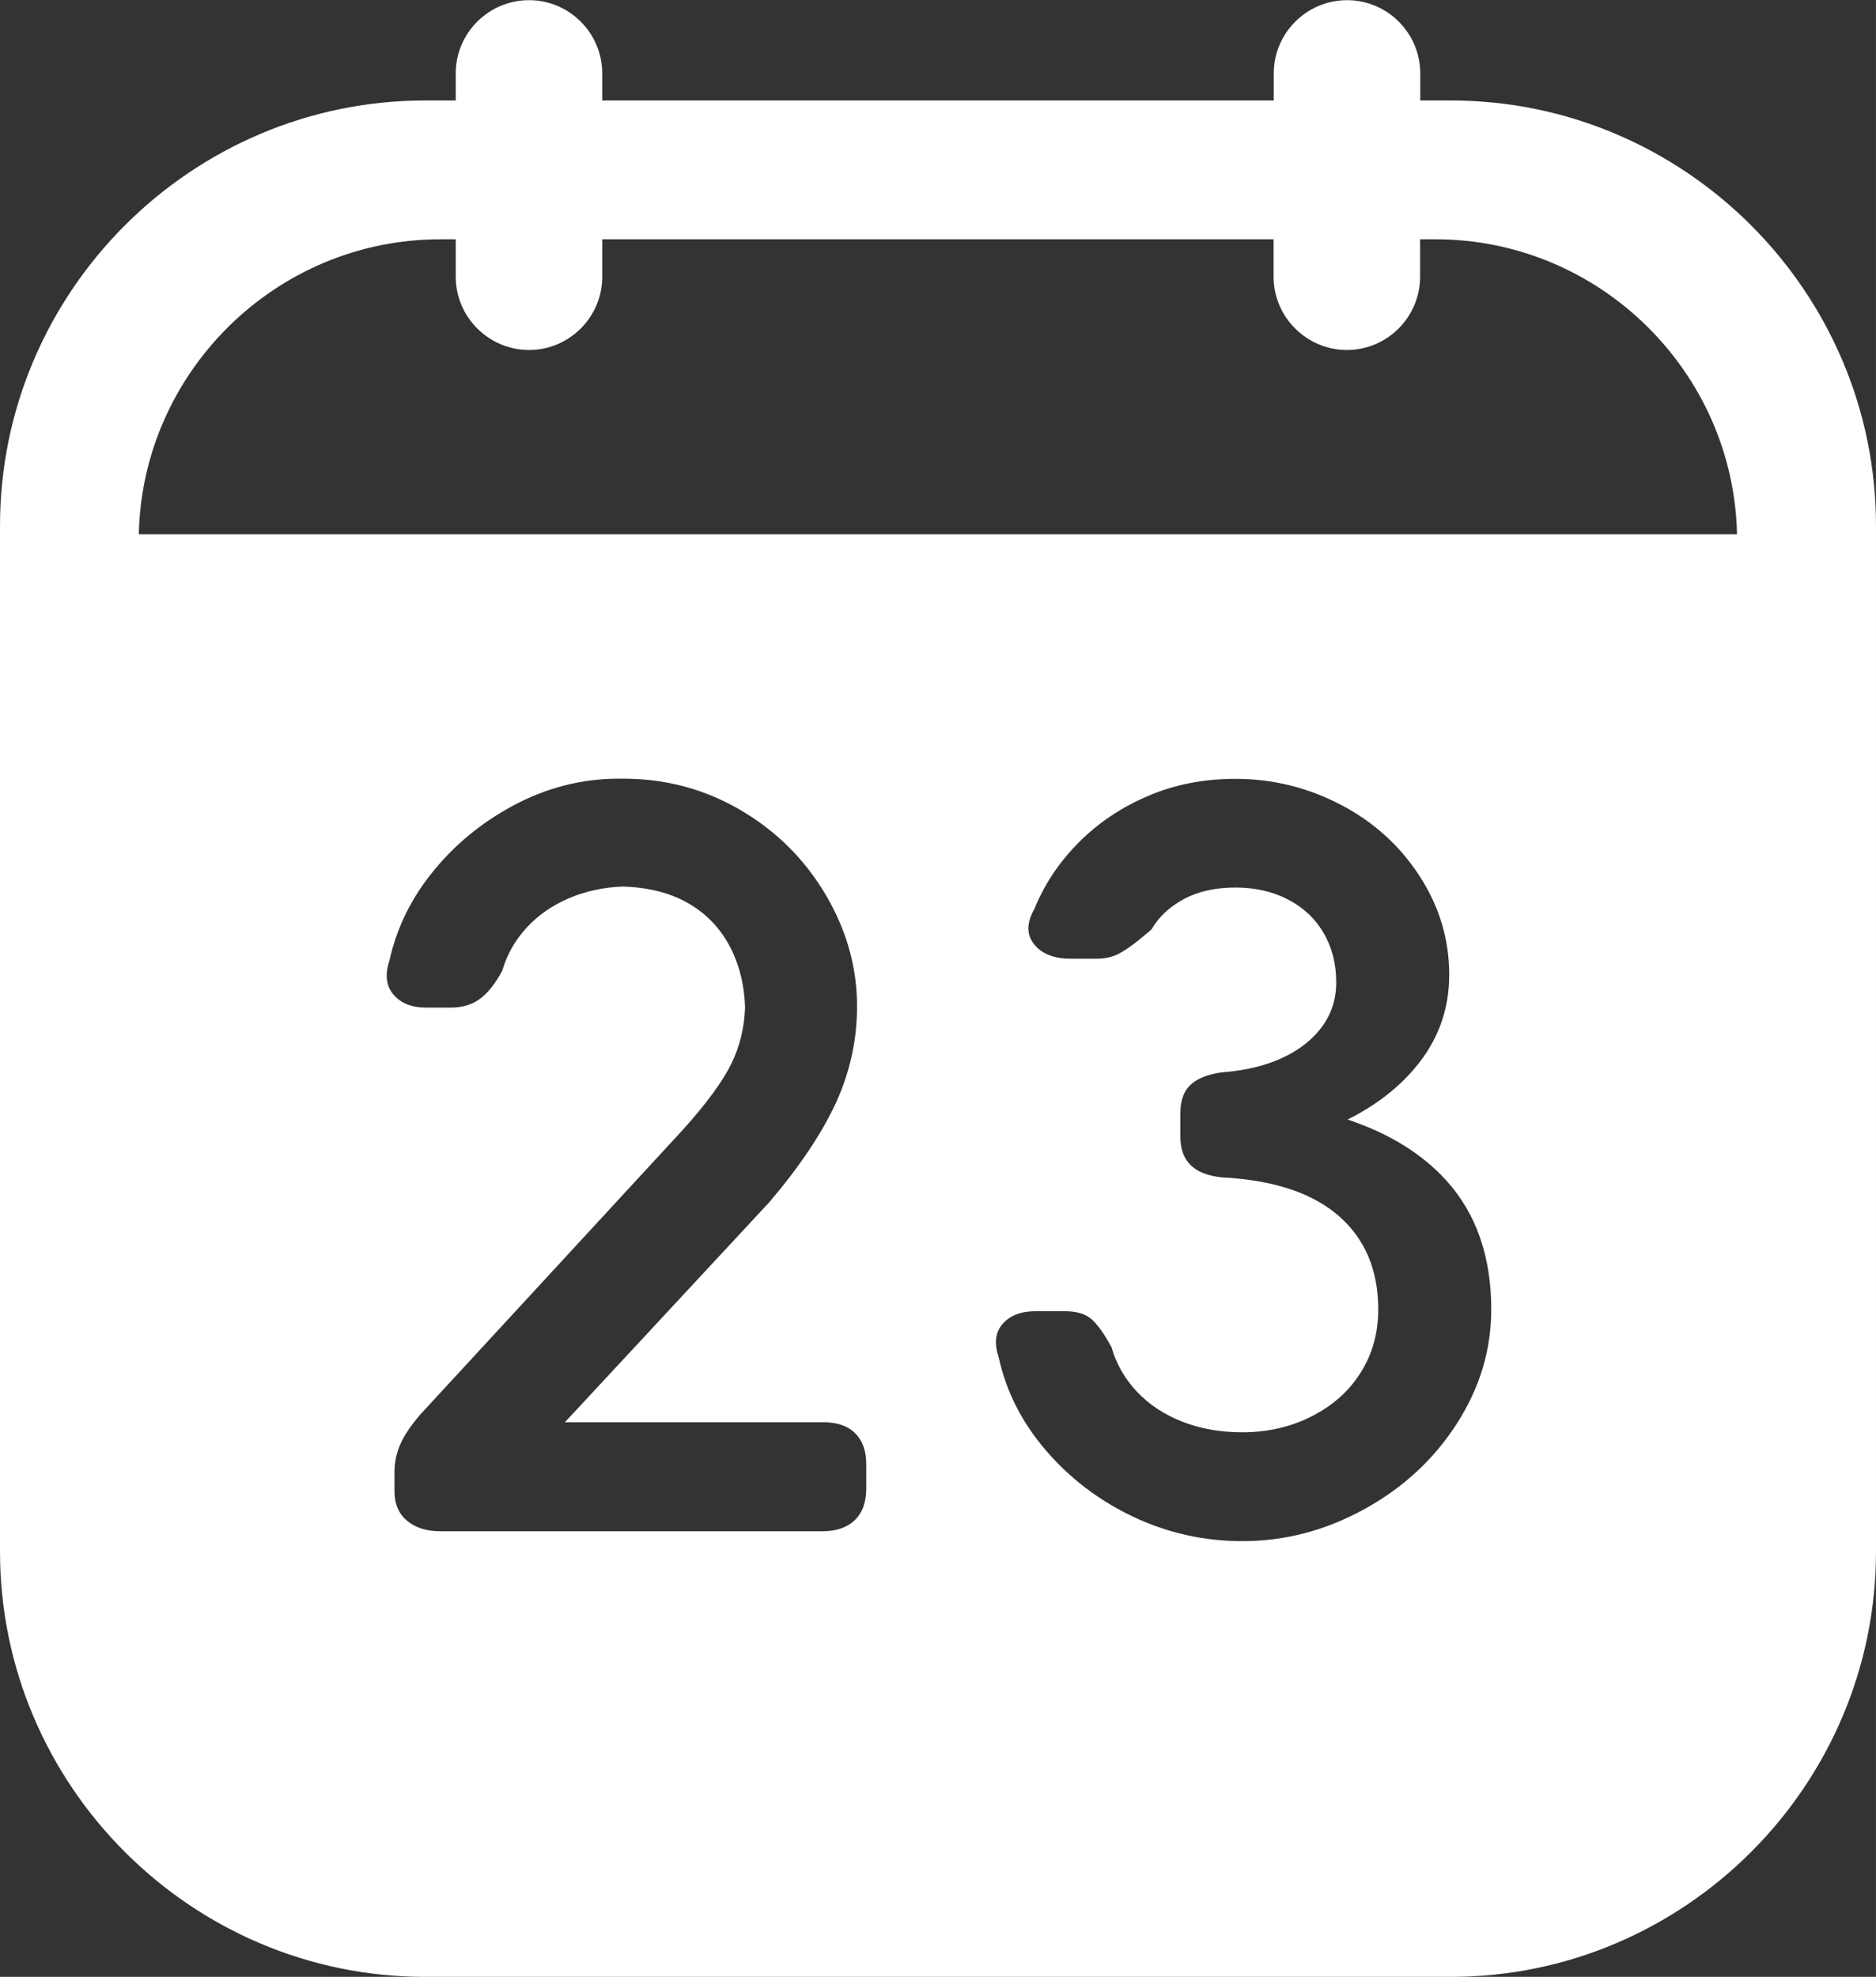 <?xml version="1.0" encoding="UTF-8"?>
<!DOCTYPE svg PUBLIC "-//W3C//DTD SVG 1.0//EN" "http://www.w3.org/TR/2001/REC-SVG-20010904/DTD/svg10.dtd">
<!-- Creator: CorelDRAW -->
<svg xmlns="http://www.w3.org/2000/svg" xml:space="preserve" width="12.124mm" height="12.773mm" version="1.0" style="shape-rendering:geometricPrecision; text-rendering:geometricPrecision; image-rendering:optimizeQuality; fill-rule:evenodd; clip-rule:evenodd"
viewBox="0 0 112.05 118.05"
 xmlns:xlink="http://www.w3.org/1999/xlink"
 xmlns:xodm="http://www.corel.com/coreldraw/odm/2003">
 <rect x="0" y="0" width="112.05" height="118.05" fill="#333333" stroke="none"/>
 <defs>
  <style type="text/css">
   <![CDATA[
    .fil0 {fill:white}
   ]]>
  </style>
 </defs>
 <g id="圖層_x0020_1">
  <g>
   <path class="fil0" d="M25.39 6l1.83 0 0 -1.62c0,-2.41 1.97,-4.37 4.38,-4.37 2.41,0 4.37,1.97 4.37,4.37l0 1.62 40.11 0 0 -1.62c0,-2.41 1.97,-4.37 4.38,-4.37 2.41,0 4.37,1.97 4.37,4.37l0 1.62 1.83 0c13.97,0 25.39,11.43 25.39,25.39l0 61.27c0,13.97 -11.43,25.39 -25.39,25.39l-61.27 0c-13.97,0 -25.39,-11.43 -25.39,-25.39l0 -61.27c0,-13.97 11.43,-25.39 25.39,-25.39zm8.36 78.93l15.42 0c0.84,0 1.47,0.22 1.91,0.66 0.44,0.44 0.66,1.05 0.66,1.85l0 1.43c0,0.84 -0.23,1.47 -0.69,1.91 -0.46,0.44 -1.1,0.66 -1.94,0.66l-22.8 0c-0.84,0 -1.5,-0.21 -2,-0.63 -0.5,-0.42 -0.75,-1 -0.75,-1.76l0 -1.13c0,-0.6 0.12,-1.16 0.36,-1.7 0.24,-0.54 0.64,-1.12 1.19,-1.76l15.69 -17.01c1.39,-1.55 2.35,-2.85 2.87,-3.91 0.52,-1.05 0.79,-2.18 0.83,-3.37 -0.04,-1.39 -0.36,-2.64 -0.95,-3.73 -0.6,-1.09 -1.43,-1.94 -2.51,-2.54 -1.07,-0.6 -2.35,-0.91 -3.82,-0.96 -1.15,0.04 -2.23,0.27 -3.22,0.69 -0.99,0.42 -1.84,1 -2.54,1.76 -0.7,0.76 -1.18,1.61 -1.46,2.57 -0.4,0.76 -0.84,1.31 -1.31,1.67 -0.48,0.36 -1.07,0.54 -1.79,0.54l-1.43 0c-0.88,0 -1.53,-0.26 -1.97,-0.78 -0.44,-0.52 -0.52,-1.19 -0.24,-2.03 0.44,-1.99 1.34,-3.81 2.72,-5.46 1.37,-1.65 3.04,-2.97 5.01,-3.97 1.97,-0.99 4.05,-1.47 6.24,-1.43 2.55,0 4.88,0.63 7.01,1.88 2.13,1.25 3.82,2.93 5.07,5.04 1.25,2.11 1.88,4.34 1.88,6.68 0,1.99 -0.42,3.9 -1.25,5.73 -0.84,1.83 -2.17,3.82 -4,5.97l-12.2 13.13 0 0zm46.73 -18.08c2.49,0.83 4.47,2.05 5.93,3.67 1.77,1.97 2.66,4.53 2.66,7.67 0,2.43 -0.69,4.7 -2.06,6.83 -1.37,2.13 -3.21,3.83 -5.52,5.1 -2.31,1.27 -4.73,1.91 -7.28,1.91 -2.31,0 -4.49,-0.49 -6.53,-1.46 -2.05,-0.97 -3.79,-2.3 -5.22,-3.97 -1.43,-1.67 -2.37,-3.52 -2.81,-5.55 -0.28,-0.84 -0.2,-1.5 0.24,-2 0.44,-0.5 1.09,-0.75 1.97,-0.75l1.73 0c0.72,0 1.25,0.16 1.61,0.48 0.36,0.32 0.76,0.88 1.19,1.67 0.28,1 0.79,1.88 1.52,2.66 0.74,0.78 1.64,1.37 2.72,1.79 1.07,0.42 2.27,0.63 3.58,0.63 1.51,0 2.89,-0.32 4.15,-0.96 1.25,-0.64 2.23,-1.51 2.92,-2.62 0.7,-1.11 1.04,-2.37 1.04,-3.76 0,-2.35 -0.79,-4.21 -2.36,-5.58 -1.57,-1.37 -3.89,-2.14 -6.95,-2.3 -0.84,-0.08 -1.46,-0.32 -1.88,-0.72 -0.42,-0.4 -0.63,-0.97 -0.63,-1.73l0 -1.37c0,-0.76 0.2,-1.32 0.6,-1.7 0.4,-0.38 1.01,-0.63 1.85,-0.75 2.11,-0.16 3.78,-0.73 5.01,-1.7 1.23,-0.98 1.85,-2.2 1.85,-3.67 0,-1.11 -0.25,-2.1 -0.75,-2.95 -0.5,-0.86 -1.2,-1.52 -2.12,-2 -0.91,-0.48 -1.97,-0.72 -3.16,-0.72 -1.19,0 -2.22,0.23 -3.07,0.69 -0.86,0.46 -1.5,1.06 -1.94,1.82l-0.72 0.6c-0.44,0.36 -0.85,0.64 -1.22,0.84 -0.38,0.2 -0.83,0.3 -1.34,0.3l-1.55 0c-0.99,0 -1.72,-0.29 -2.18,-0.87 -0.46,-0.58 -0.45,-1.28 0.03,-2.12 0.6,-1.47 1.48,-2.79 2.66,-3.97 1.17,-1.17 2.56,-2.1 4.15,-2.77 1.59,-0.68 3.32,-1.01 5.19,-1.01 2.23,0 4.33,0.52 6.3,1.55 1.97,1.03 3.54,2.46 4.71,4.27 1.17,1.81 1.76,3.77 1.76,5.88 0,2.11 -0.69,3.97 -2.06,5.58 -1.04,1.23 -2.38,2.25 -4.02,3.07l0 0zm-44.51 -52.56l0 2.24c0,2.41 -1.97,4.37 -4.37,4.37 -2.41,0 -4.38,-1.97 -4.38,-4.37l0 -2.24 -0.93 0c-9.77,0 -17.79,7.89 -18,17.61l95.46 0c-0.21,-9.72 -8.23,-17.61 -18,-17.61l-0.93 0 0 2.24c0,2.41 -1.97,4.37 -4.37,4.37 -2.41,0 -4.38,-1.97 -4.38,-4.37l0 -2.24 -40.11 0z"/>
  </g>
 </g>
</svg>
